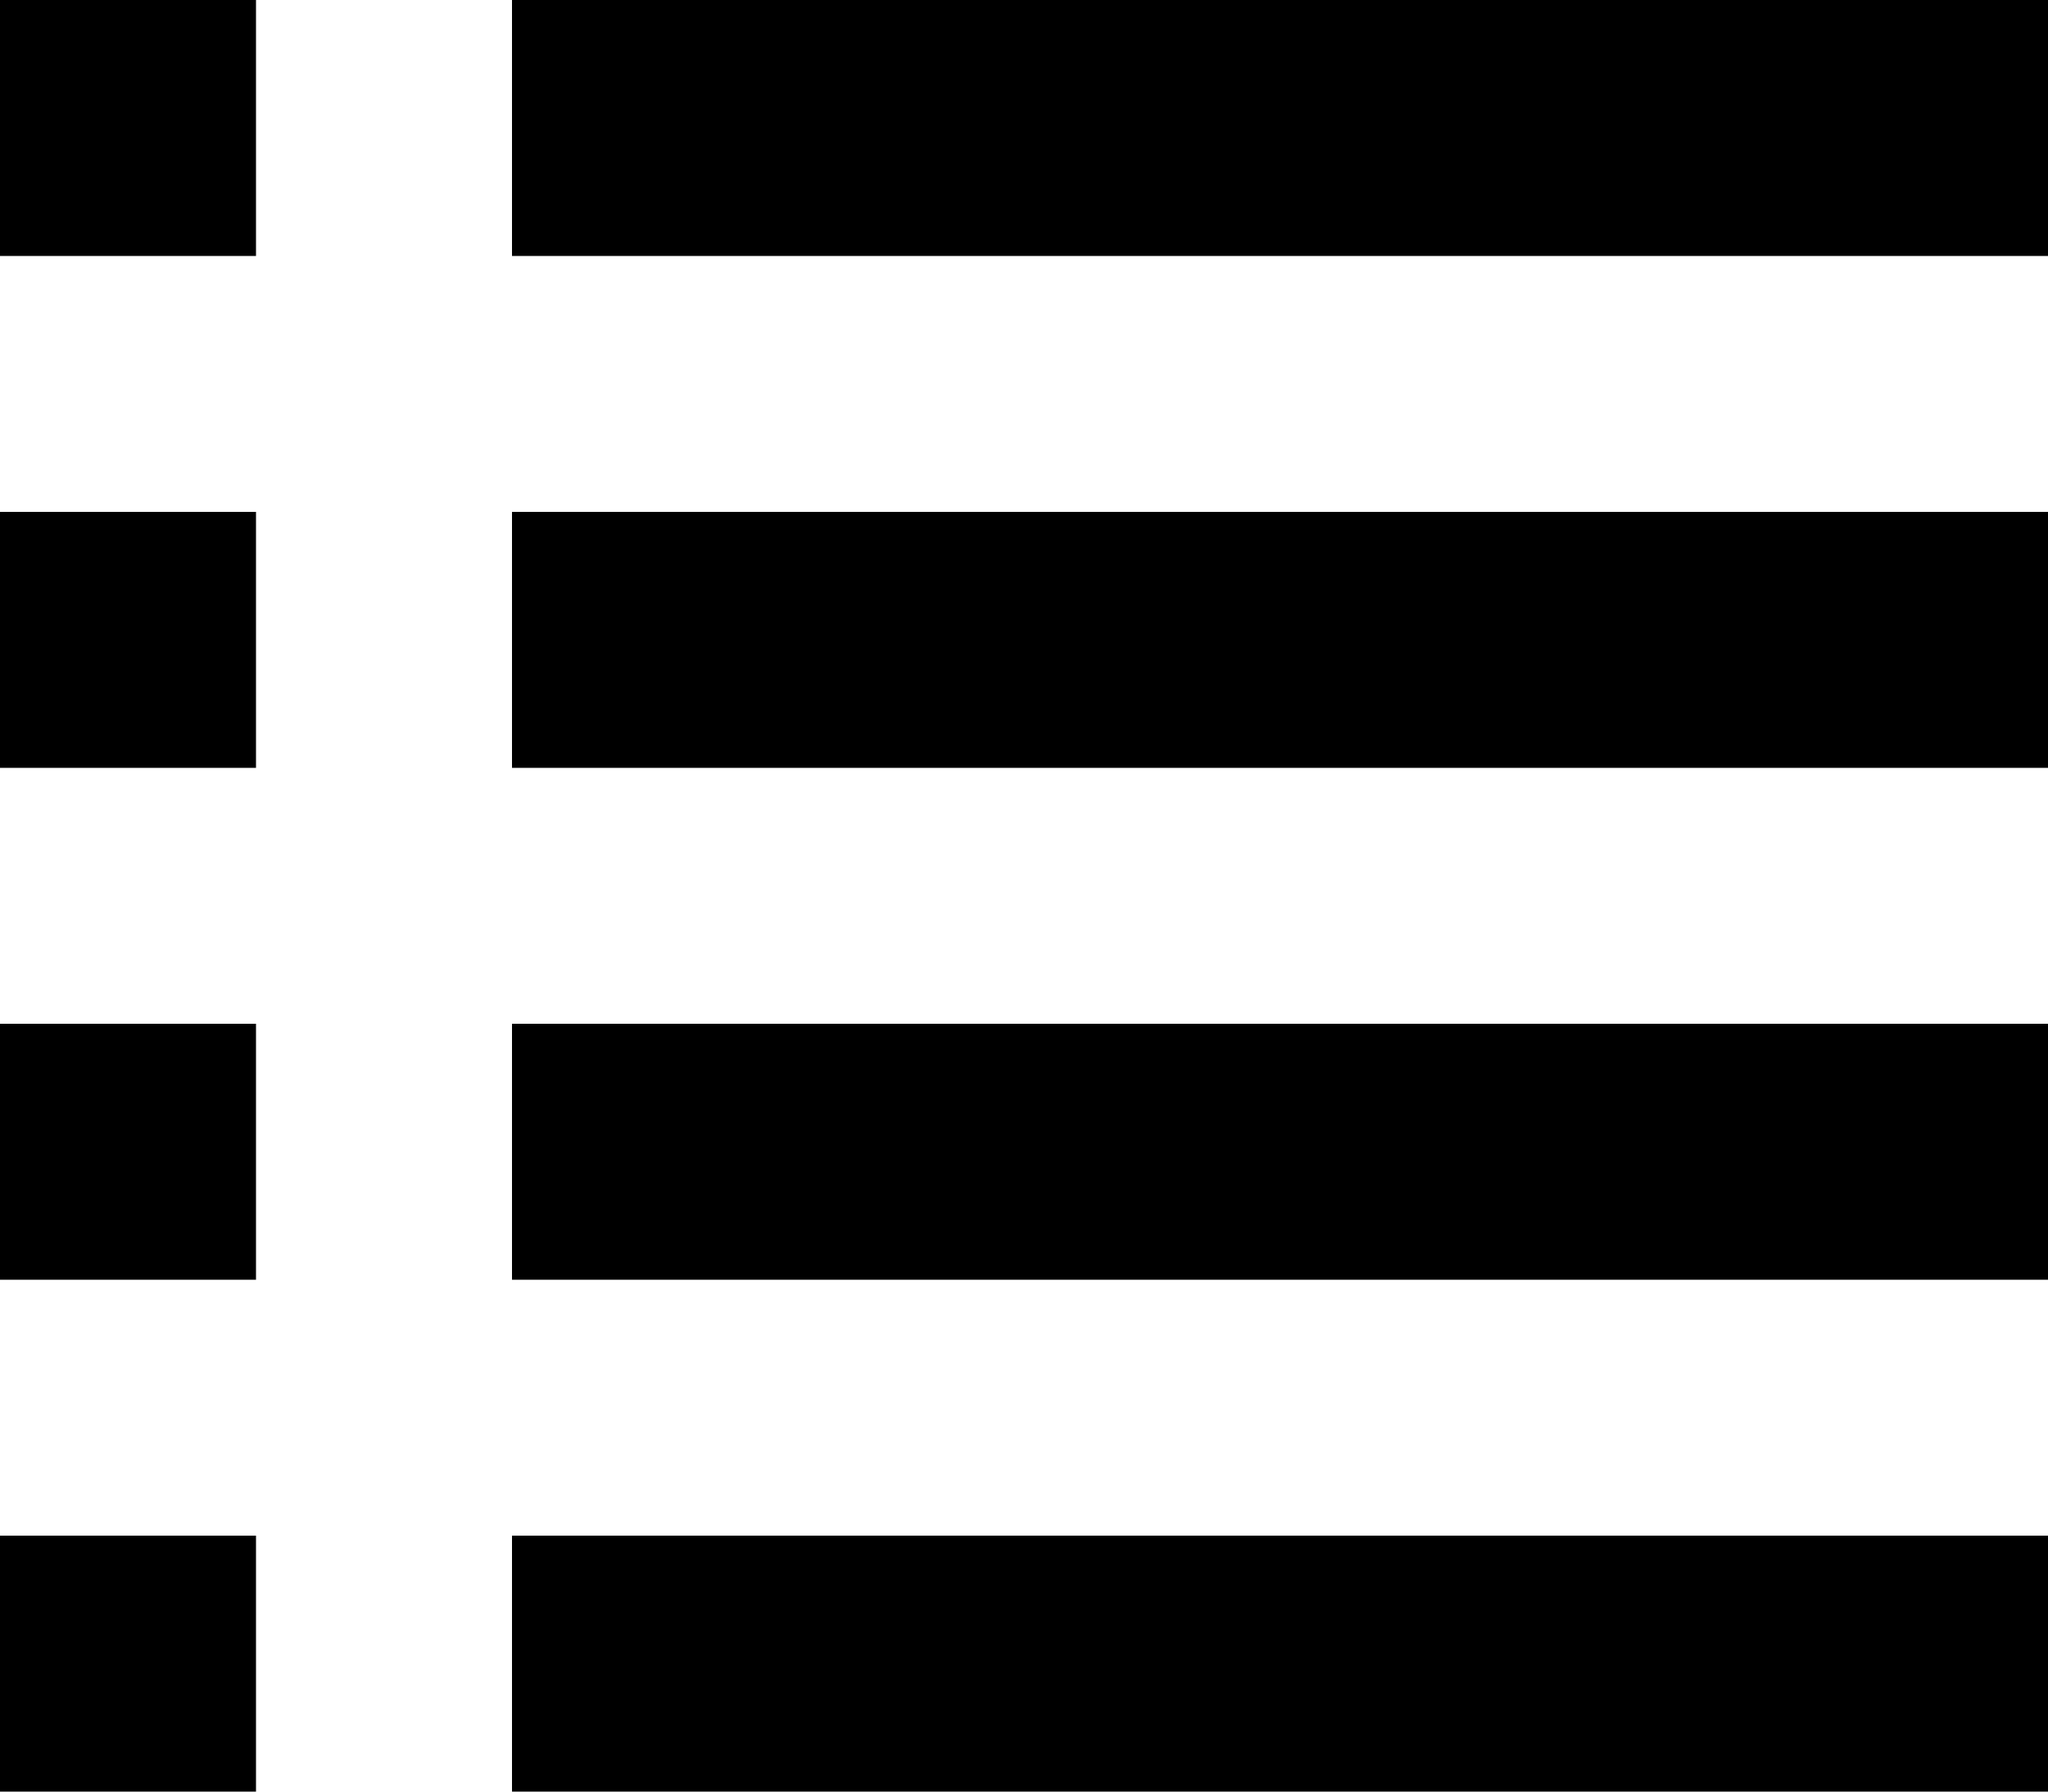 <svg xmlns="http://www.w3.org/2000/svg" width="16" height="14" viewBox="0 0 16 14" fill="none"><g fill="#000"><path d="M2 0H0v2h2V0ZM16 0H4v2h12V0ZM2 4H0v2h2V4ZM16 4H4v2h12V4ZM2 8H0v2h2V8ZM16 8H4v2h12V8ZM2 12H0v2h2v-2ZM16 12H4v2h12v-2Z"/></g></svg>